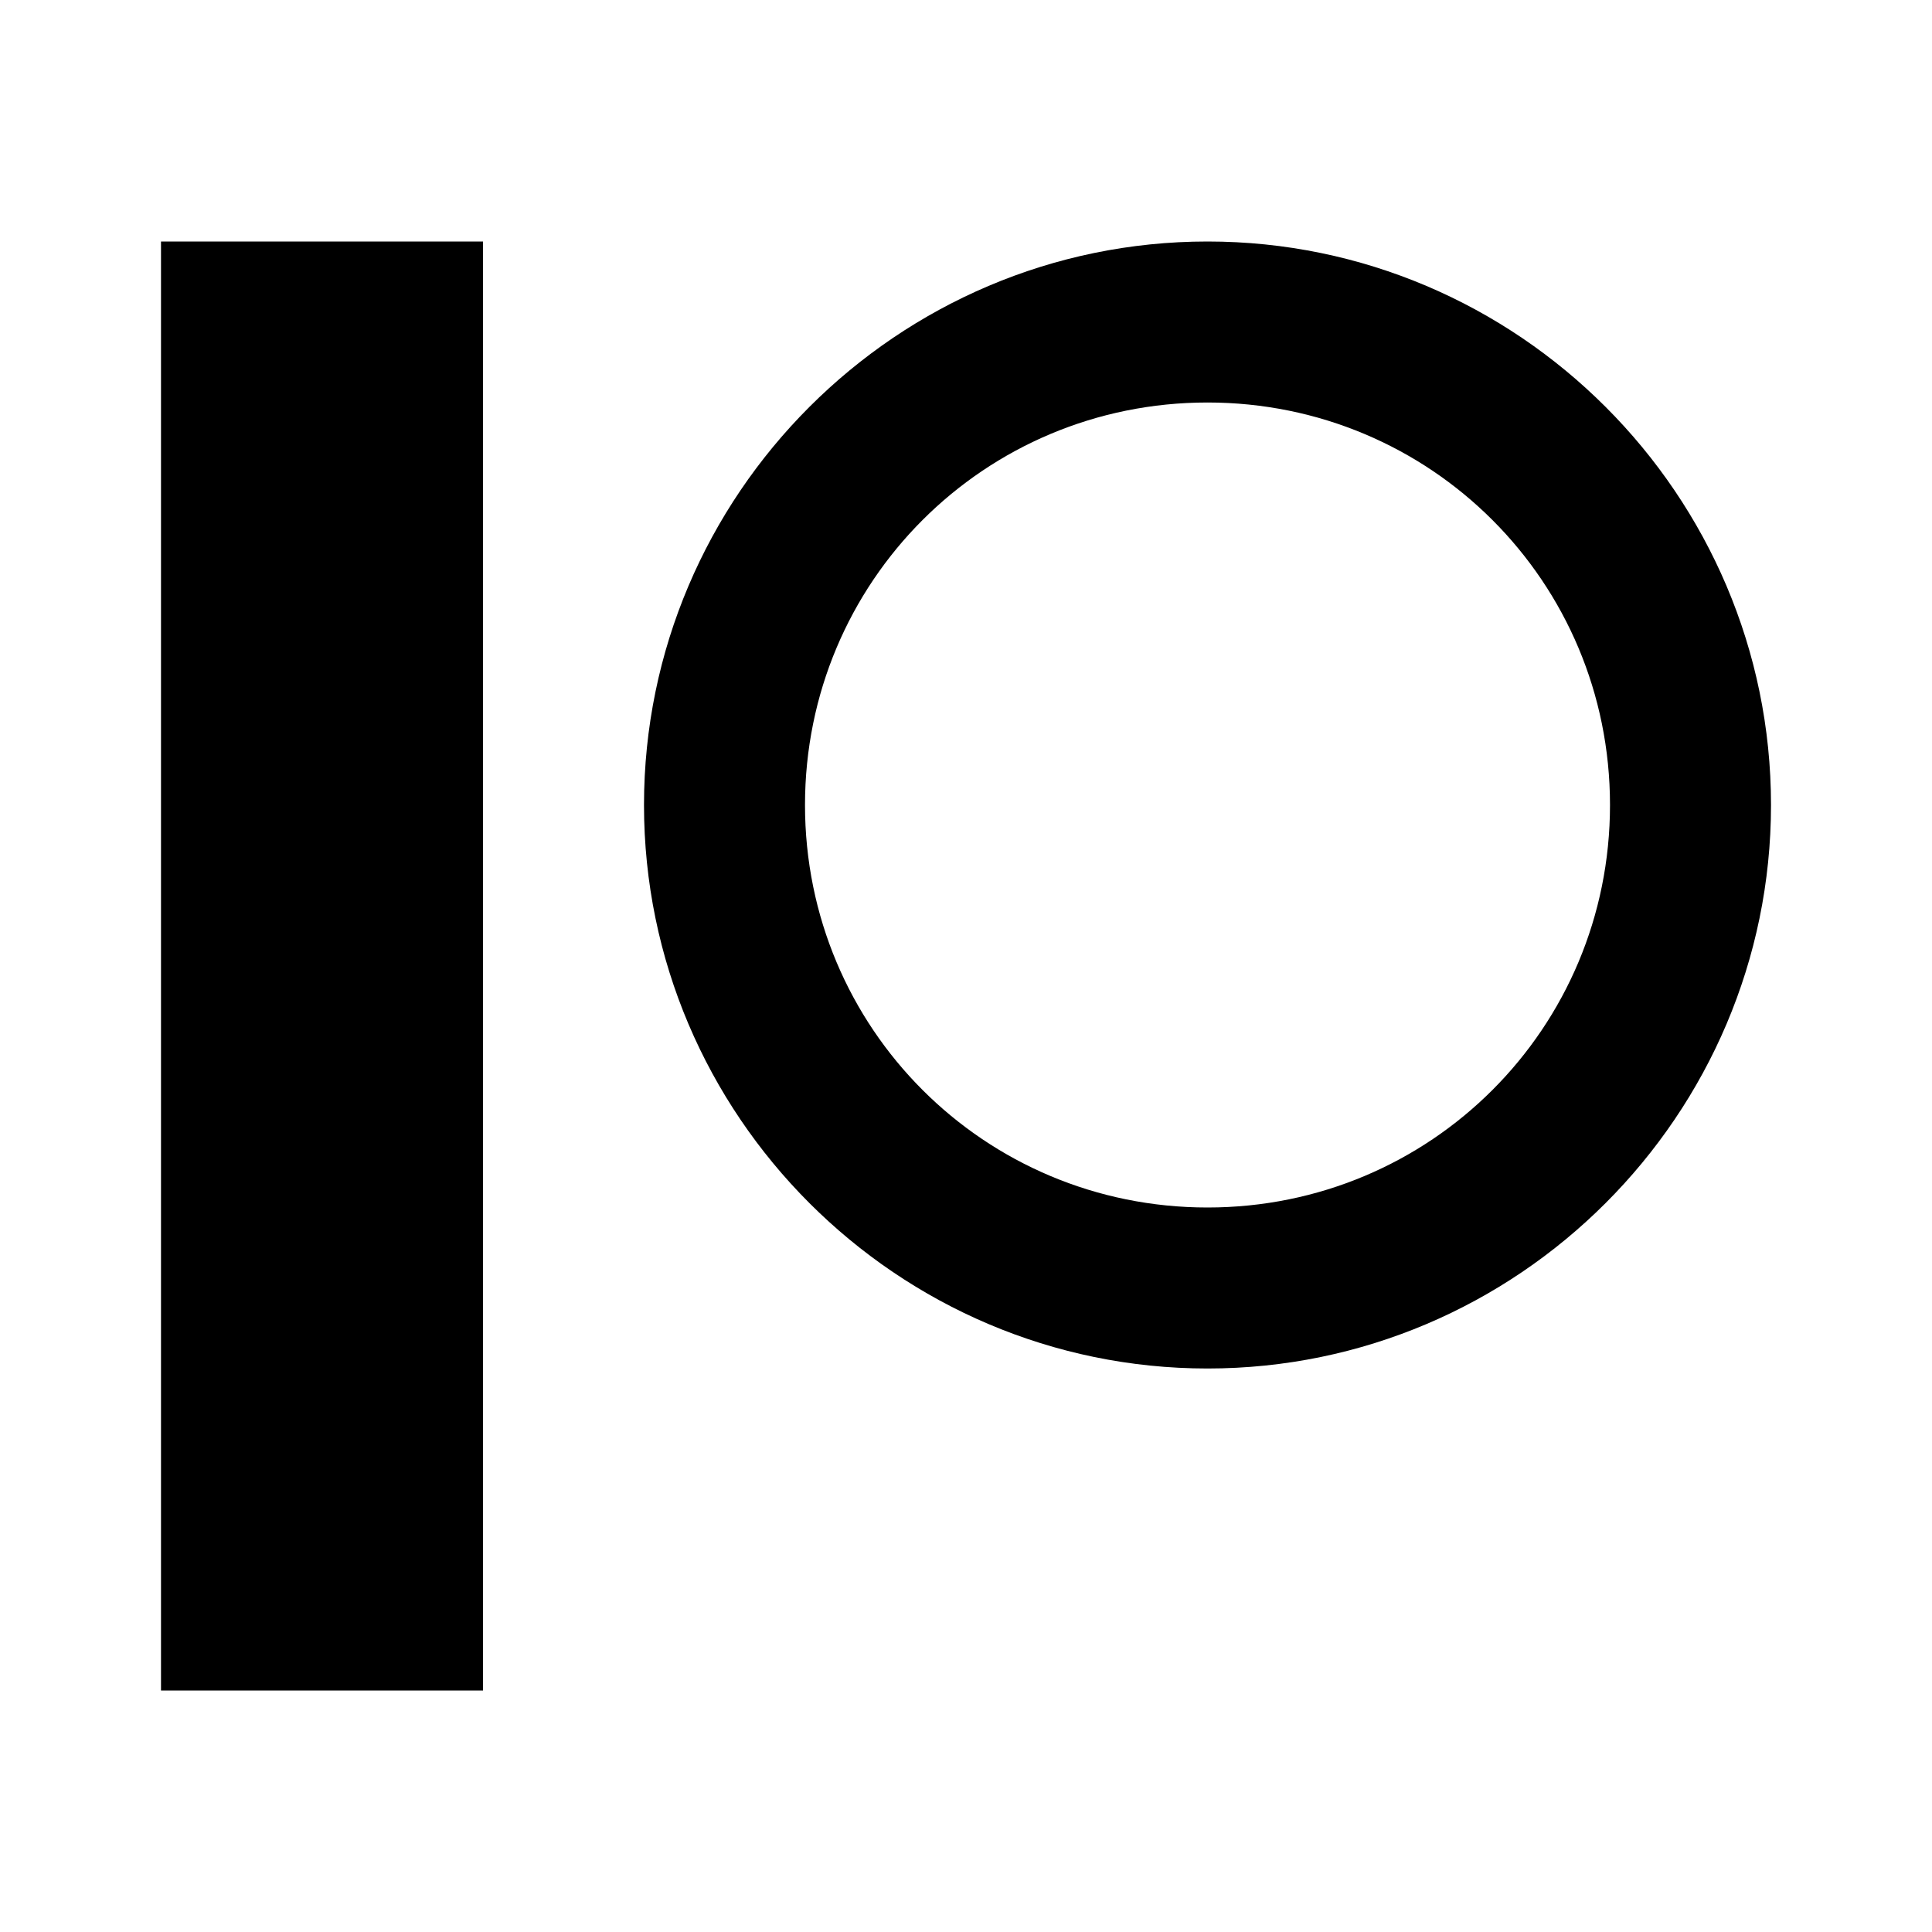 <?xml version="1.0"?>
<svg xmlns="http://www.w3.org/2000/svg" viewBox="0 0 24 24" width="30px" height="30px">
    <path d="M 2 3 L 2 21 L 6 21 L 6 3 L 2 3 z M 15 3 C 11.146 3 8 6.146 8 10 C 8 13.854 11.146 17 15 17 C 18.854 17 22 13.854 22 10 C 22 6.146 18.854 3 15 3 z M 15 5 C 17.773 5 20 7.227 20 10 C 20 12.773 17.773 15 15 15 C 12.227 15 10 12.773 10 10 C 10 7.227 12.227 5 15 5 z"/>
</svg>
